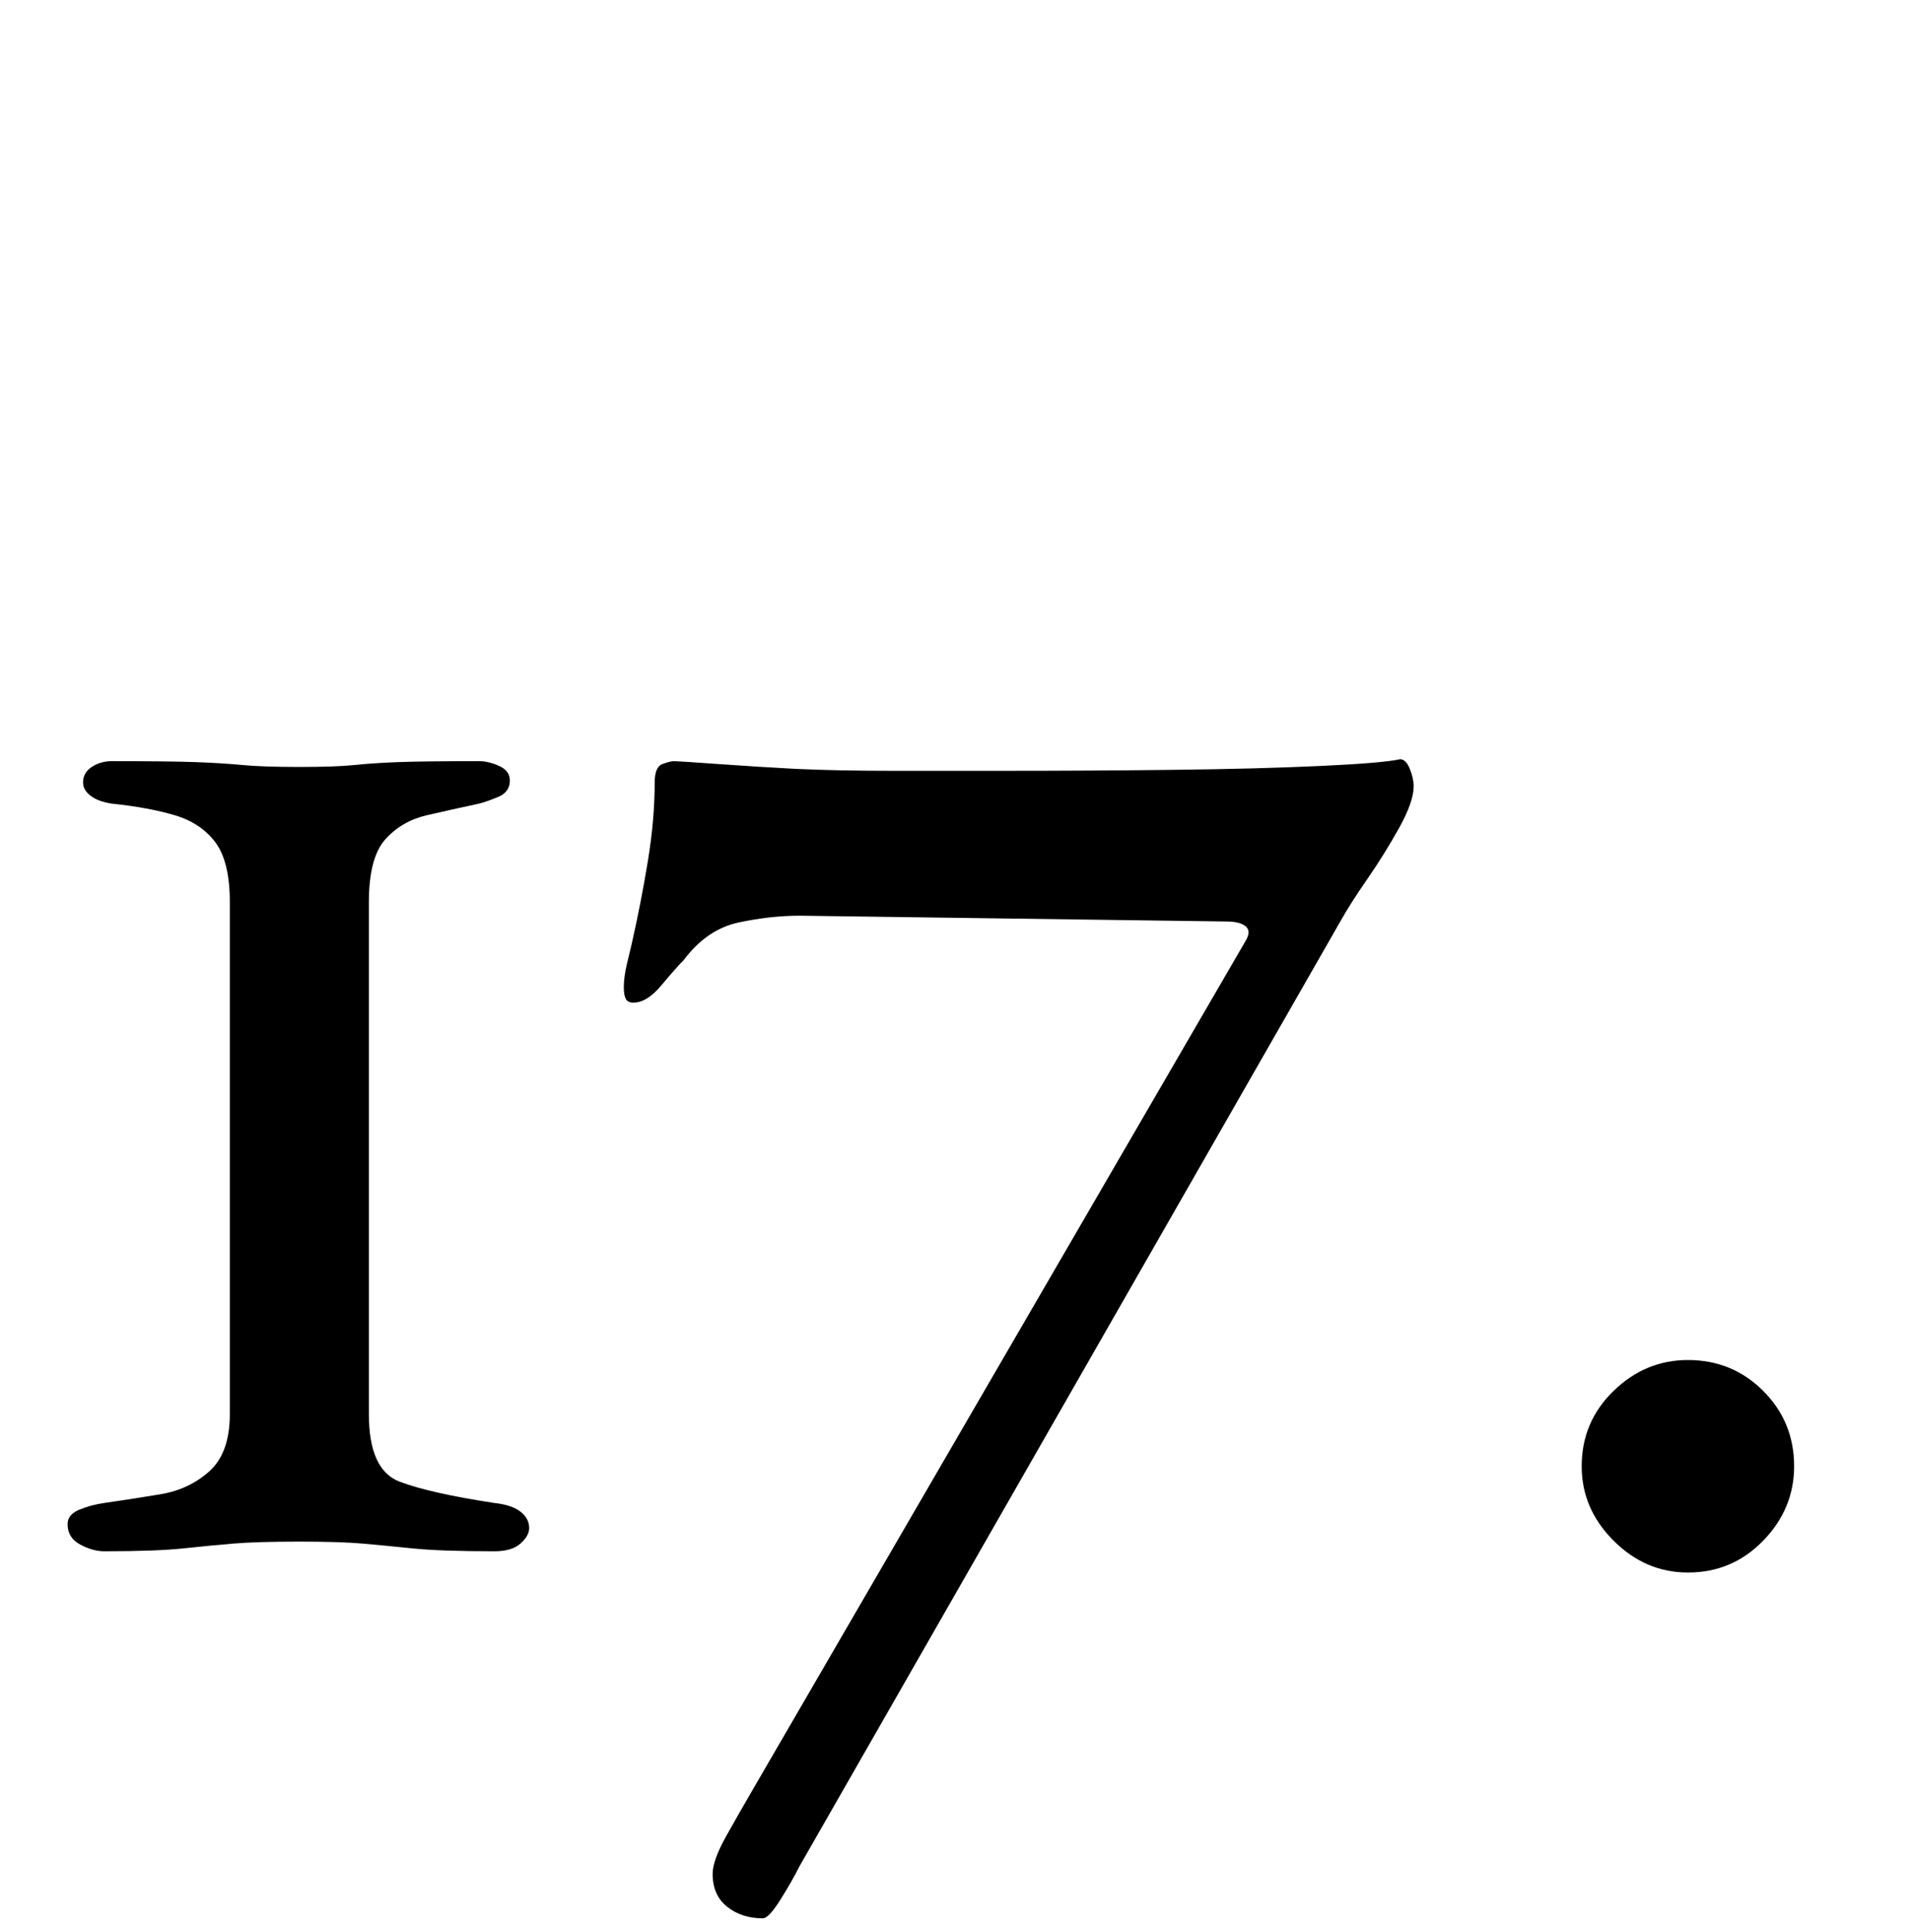 <?xml version="1.0" standalone="no"?>
<!DOCTYPE svg PUBLIC "-//W3C//DTD SVG 1.1//EN" "http://www.w3.org/Graphics/SVG/1.1/DTD/svg11.dtd" >
<svg xmlns="http://www.w3.org/2000/svg" xmlns:xlink="http://www.w3.org/1999/xlink" version="1.1" viewBox="-10 0 989 1000">
  <g transform="matrix(1 0 0 -1 0 800)">
   <path fill="currentColor"
d="M44 -3q-6 0 -12.5 3.5t-6.5 10.5q0 5 6 7.5t13 3.5q14 2 29 4.5t25.5 12t10.5 29.5v265q0 21 -7.5 31t-21 14t-32.5 6q-7 1 -11 4t-4 7q0 5 4.5 8t10.5 3q30 0 43.5 -0.5t24 -1.5t29.5 -1t28.5 1t22.5 1.5t42 0.5q5 0 10.5 -2.5t5.5 -7.5q0 -6 -6 -8.5t-10 -3.5
q-14 -3 -27 -6t-21.5 -12.5t-8.5 -32.5v-265q0 -29 16 -35t49 -11q9 -1 13.5 -4.5t4.5 -8.5q0 -4 -4.5 -8t-13.5 -4q-28 0 -42.5 1.5t-26 2.5t-32.5 1q-22 0 -34 -1t-26 -2.5t-41 -1.5zM385 -193q-11 0 -18.5 6t-7.5 17q0 7 7 19.5t14 24.5l255 439q3 5 0 7.5t-10 2.5
l-221 3q-15 0 -31.5 -3.5t-28.5 -19.5q-4 -4 -11.5 -13t-14.5 -9q-3 0 -4 2t-1 6q0 5 1.5 11.5t2.5 10.5q5 22 8.5 43.5t3.5 40.5q0 8 4 9.5t6 1.5t23 -1.5t40 -2.5q22 -1 49.5 -1h57.5q45 0 88.5 0.5t76 2t41.5 3.5q3 0 5 -5t2 -9q0 -8 -7.5 -21.5t-16.5 -26.5t-14 -22
l-280 -489q-4 -8 -10 -17.5t-9 -9.5zM864 -14q-22 0 -38.5 16.5t-16.5 38.5q0 23 16.5 39t38.5 16q23 0 39 -16t16 -39q0 -22 -16 -38.5t-39 -16.5z" />
  </g>

</svg>
